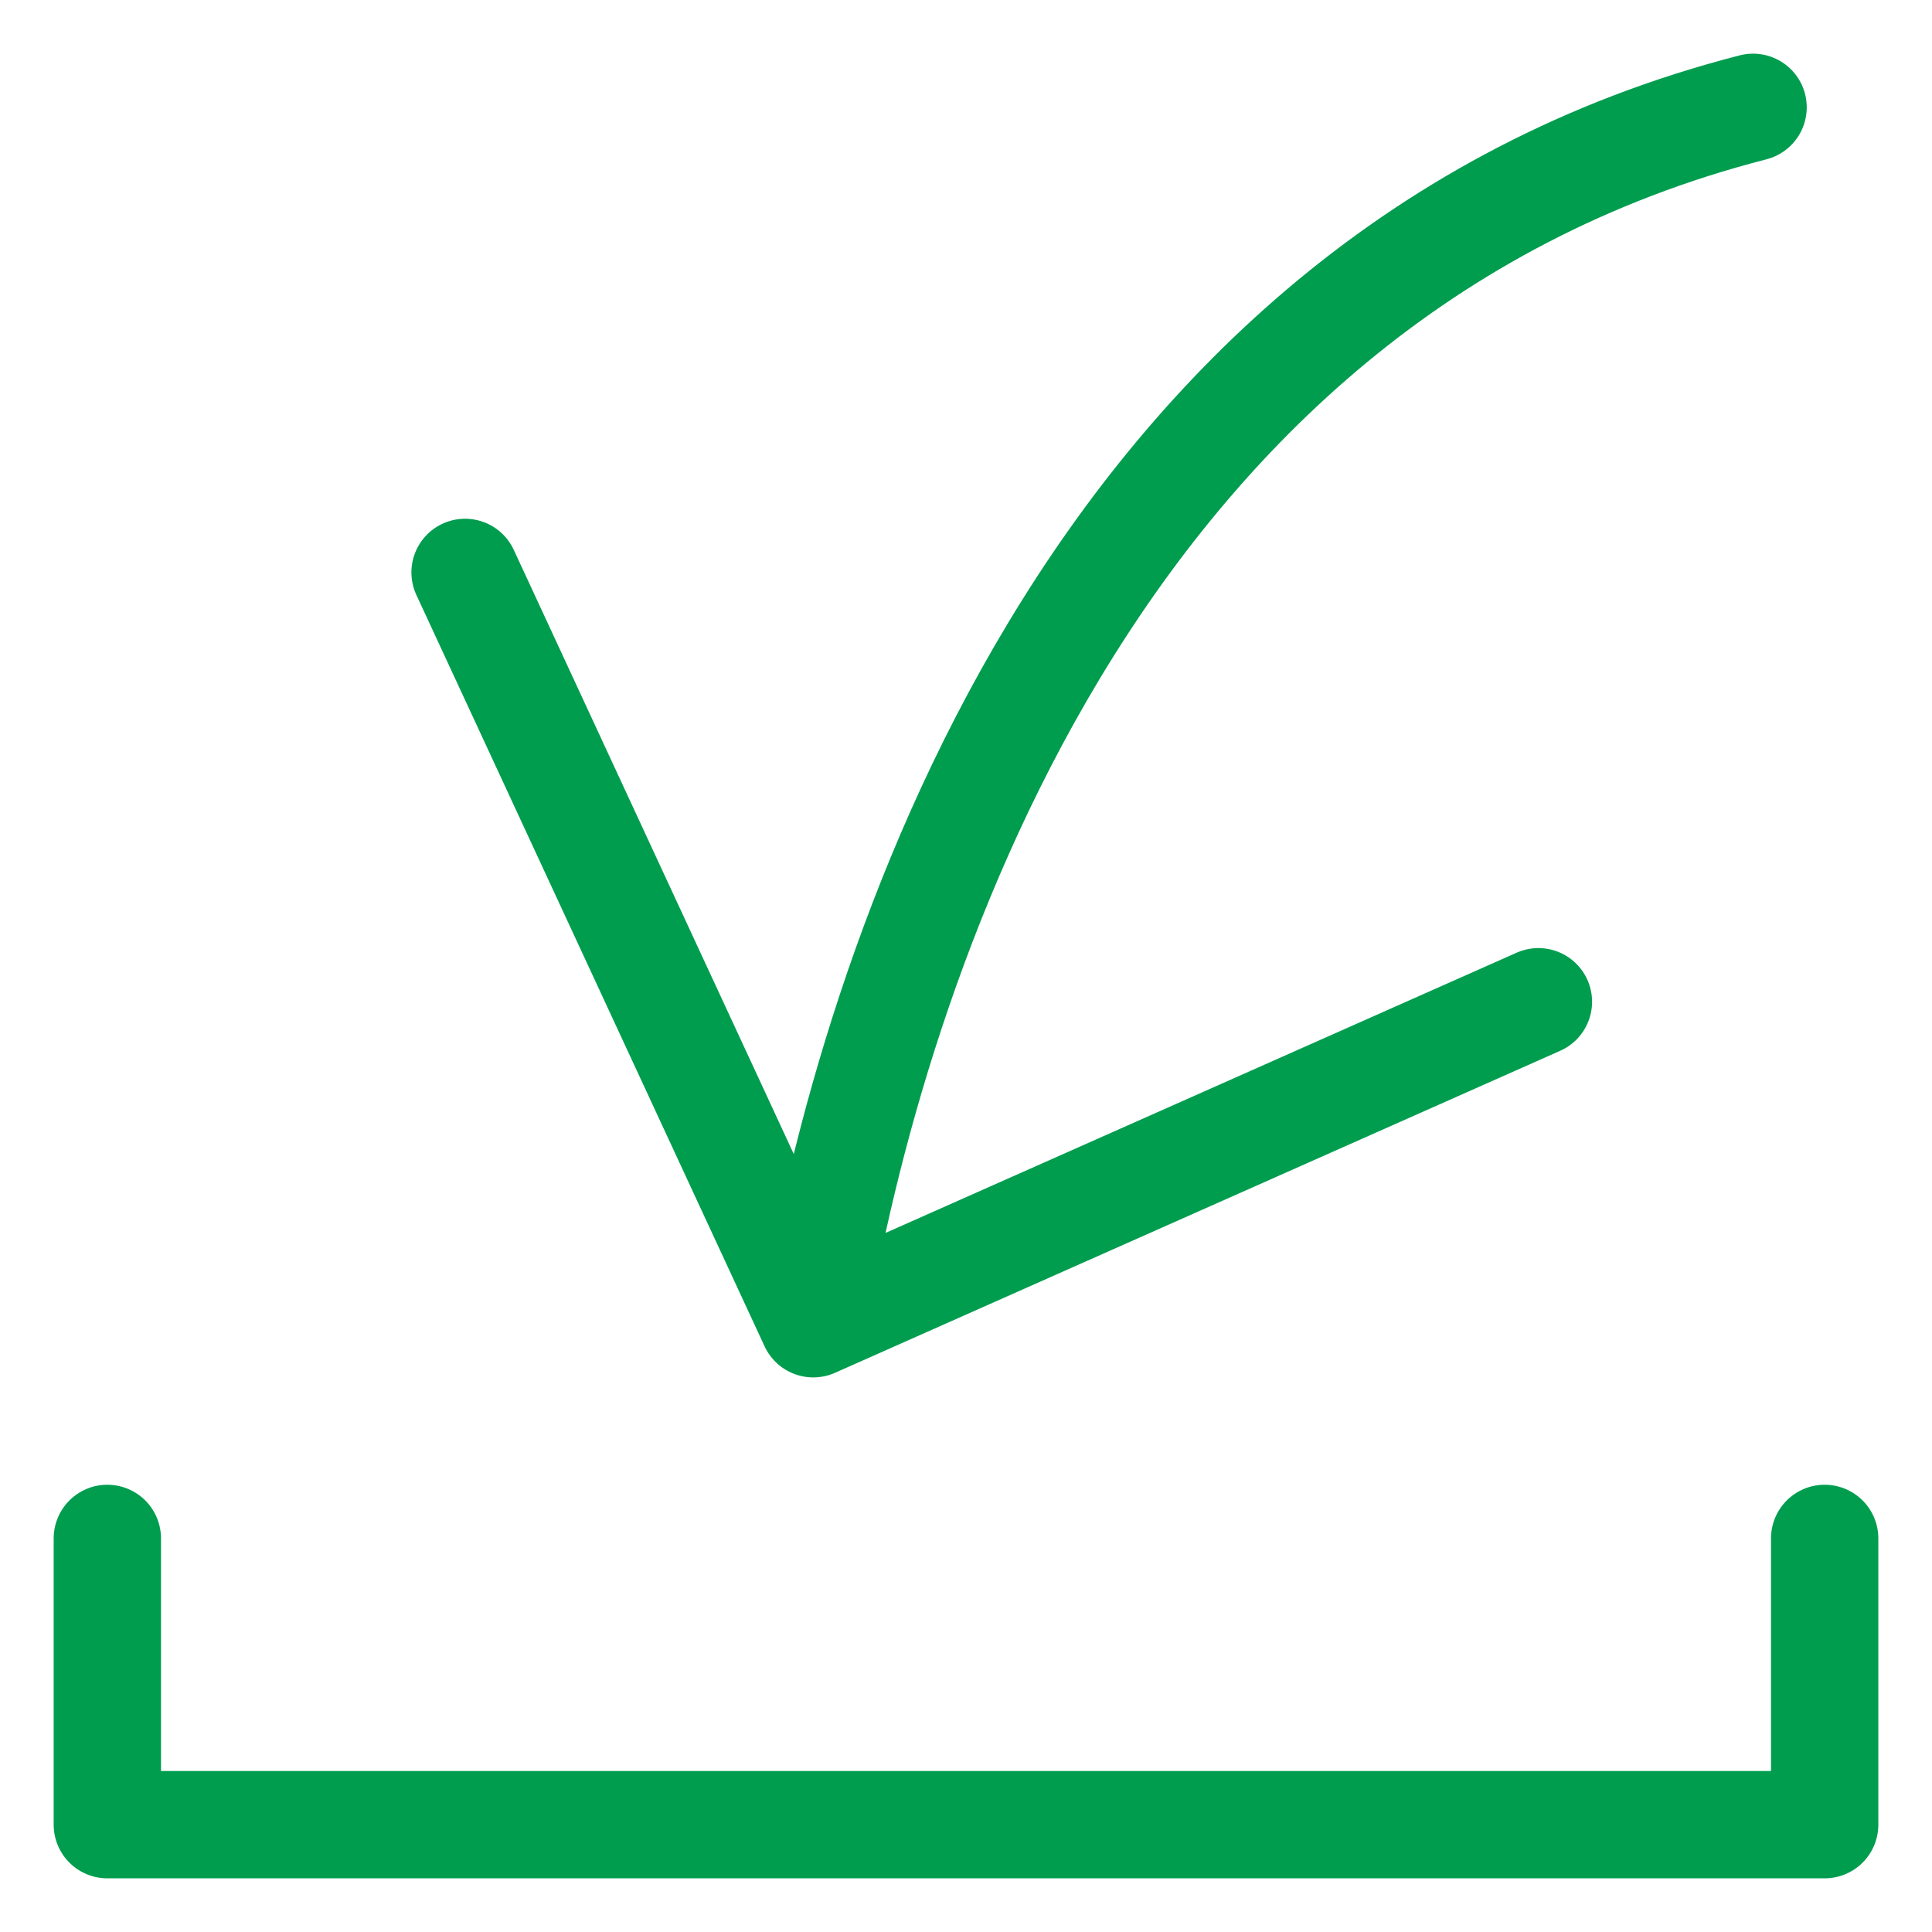 <svg width="18" height="18" viewBox="0 0 18 18" fill="none" xmlns="http://www.w3.org/2000/svg">
<path d="M14.333 9.333L7.577 12.333M7.577 12.333L4.333 5.333M7.577 12.333C8.117 9.111 10.106 2.6 16.333 1" stroke="#009D4F" stroke-linecap="round" stroke-linejoin="round"/>
<path d="M1 14.333V17H17V14.333" stroke="#009D4F" stroke-linecap="round" stroke-linejoin="round"/>
</svg>
